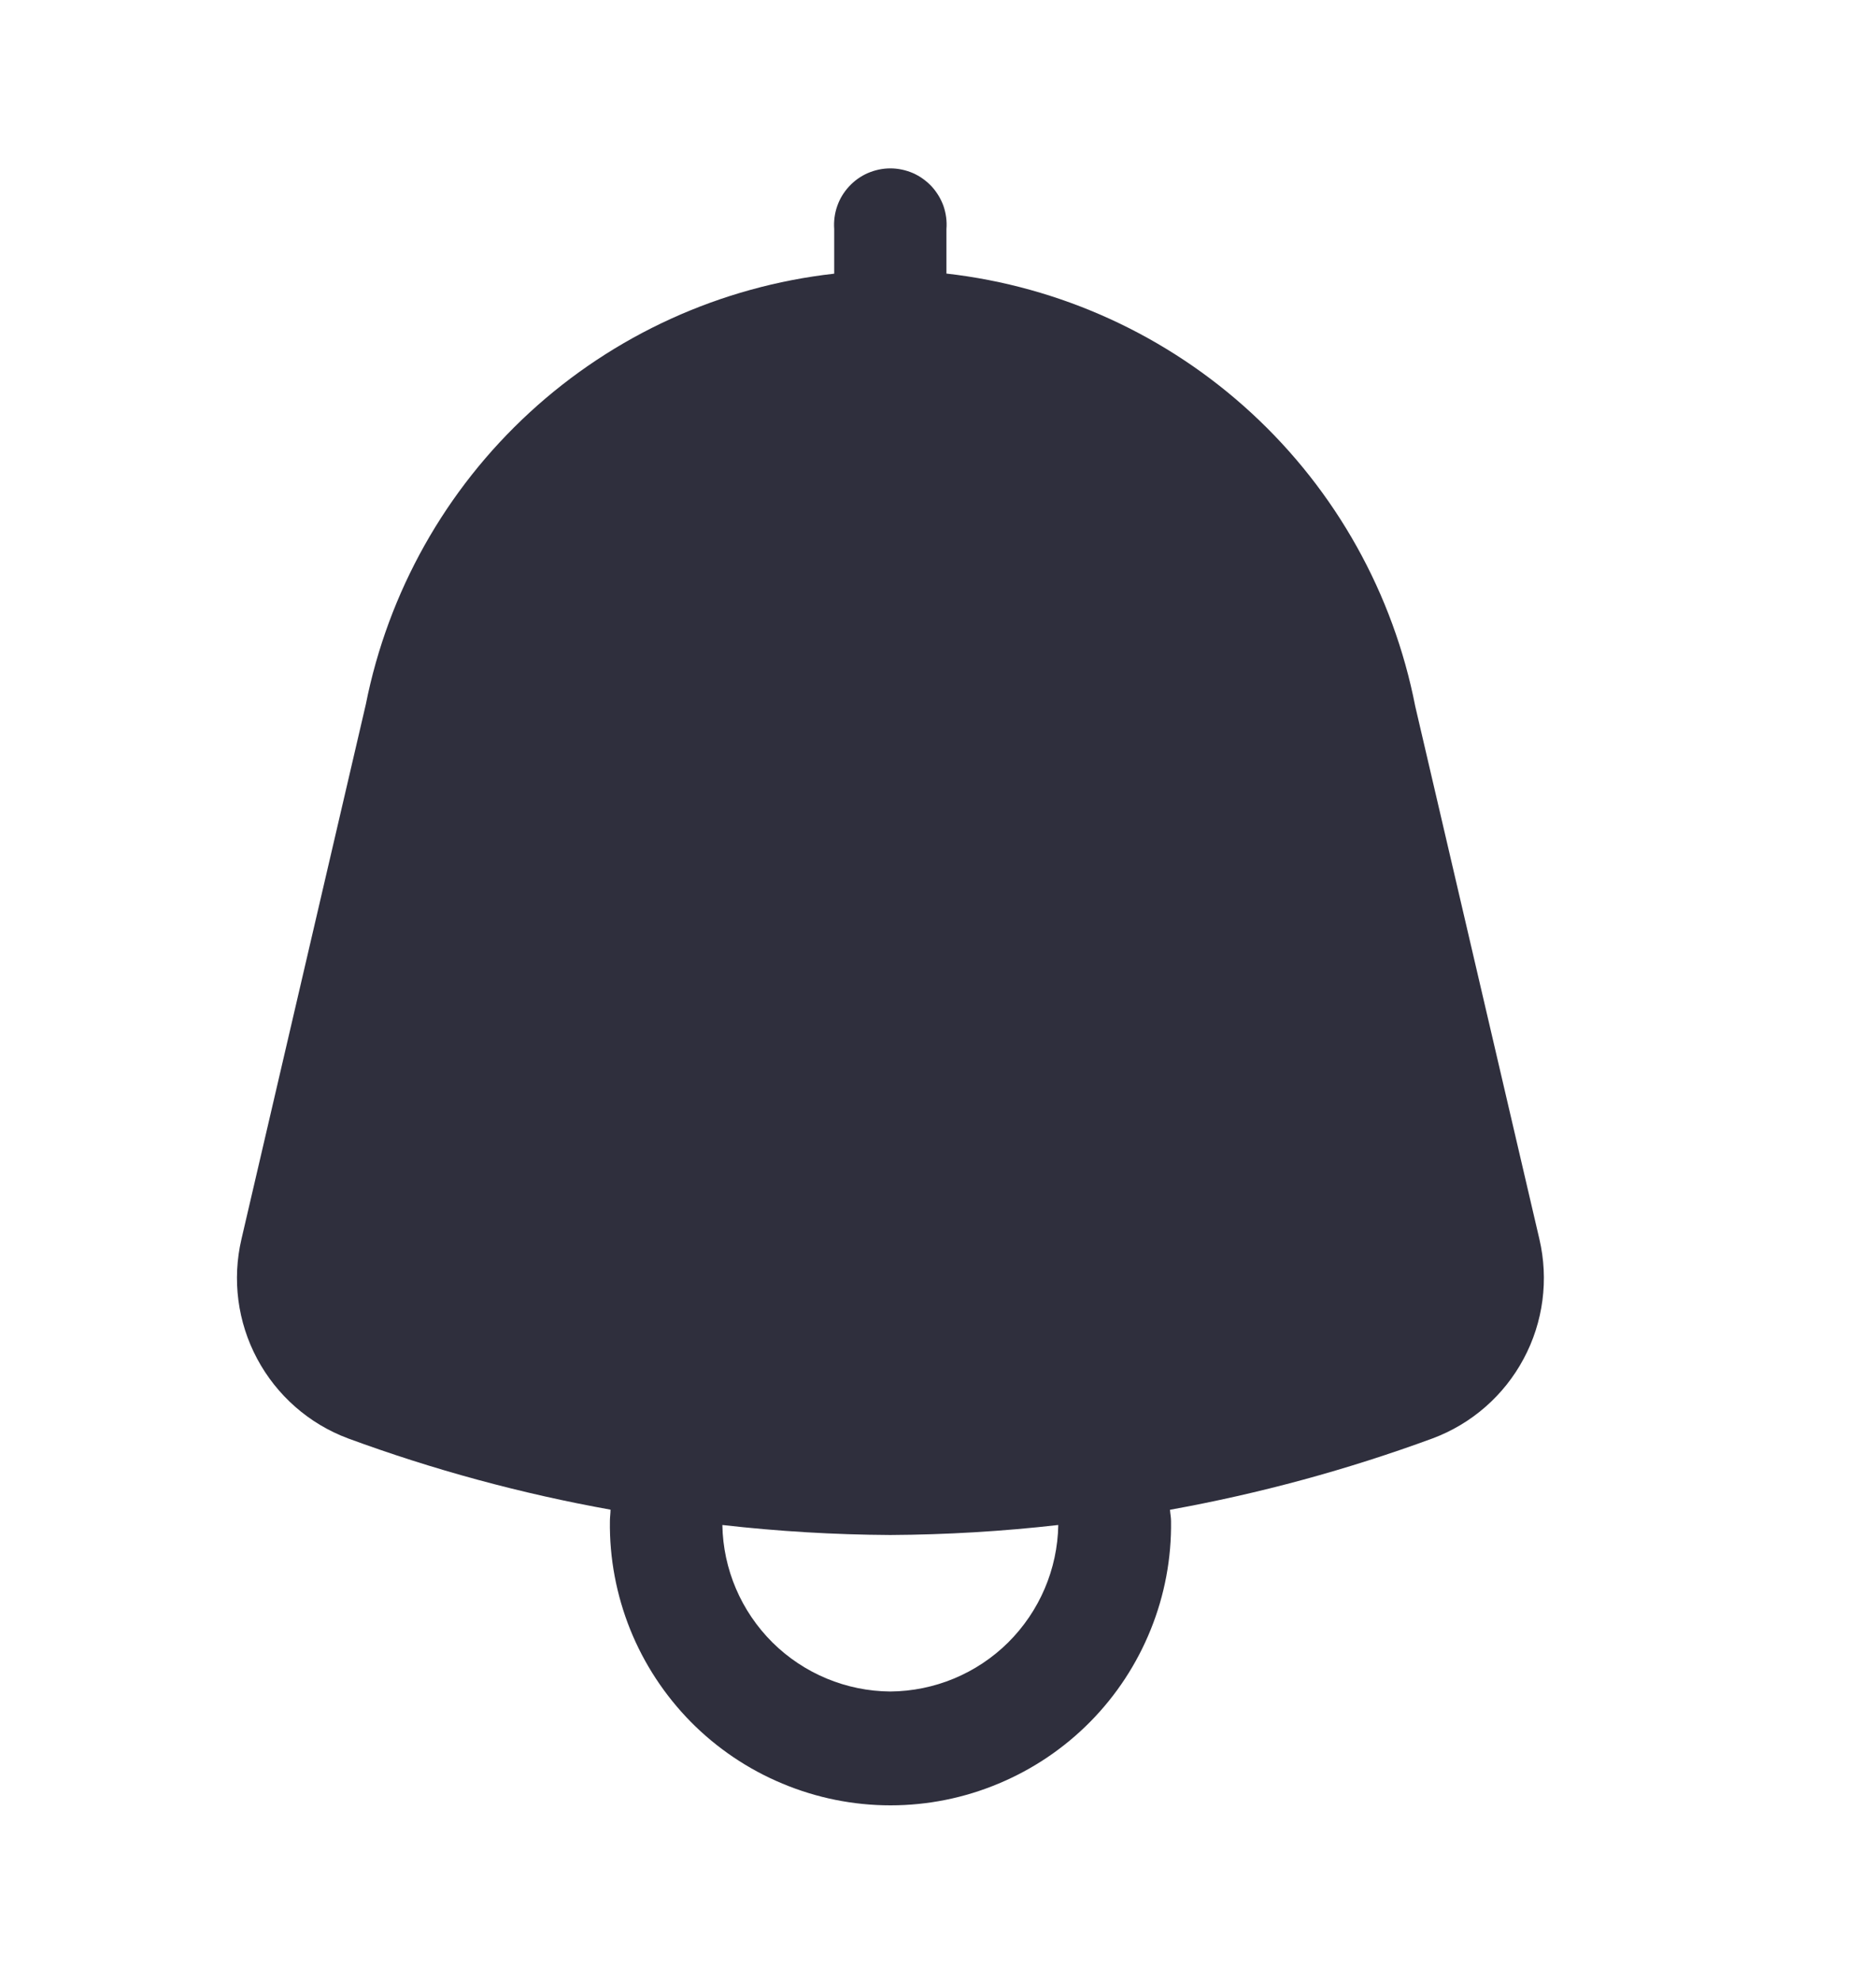 <svg width="18" height="19" viewBox="0 0 18 19" fill="none" xmlns="http://www.w3.org/2000/svg">
    <g clip-path="url(#clip0_499_9114)">
        <path d="M14.77 11.884L13.579 6.774C13.368 5.694 12.818 4.709 12.009 3.963C11.2 3.217 10.175 2.748 9.081 2.624V2.196C9.087 2.122 9.077 2.048 9.053 1.977C9.028 1.907 8.989 1.843 8.939 1.788C8.888 1.734 8.827 1.69 8.759 1.66C8.691 1.631 8.617 1.615 8.543 1.615C8.468 1.615 8.395 1.631 8.327 1.66C8.258 1.69 8.197 1.734 8.147 1.788C8.096 1.843 8.057 1.907 8.033 1.977C8.008 2.048 7.999 2.122 8.004 2.196V2.625C6.914 2.747 5.89 3.213 5.082 3.956C4.274 4.699 3.724 5.679 3.51 6.756L2.317 11.884C2.226 12.272 2.279 12.68 2.467 13.032C2.655 13.384 2.964 13.656 3.338 13.796C4.156 14.097 5 14.326 5.858 14.48C5.858 14.517 5.852 14.553 5.852 14.588C5.847 14.945 5.914 15.299 6.047 15.63C6.18 15.96 6.378 16.261 6.628 16.515C6.878 16.768 7.177 16.97 7.506 17.107C7.835 17.245 8.188 17.316 8.544 17.316C8.901 17.316 9.254 17.245 9.582 17.107C9.911 16.97 10.21 16.768 10.46 16.515C10.711 16.261 10.908 15.96 11.041 15.63C11.175 15.299 11.241 14.945 11.236 14.588C11.236 14.553 11.228 14.517 11.226 14.481C12.085 14.326 12.928 14.097 13.747 13.796C14.121 13.656 14.431 13.385 14.619 13.033C14.808 12.681 14.861 12.272 14.77 11.884ZM8.542 16.224C8.119 16.221 7.713 16.052 7.412 15.754C7.111 15.455 6.938 15.051 6.931 14.627C7.466 14.688 8.004 14.72 8.542 14.723C9.081 14.72 9.619 14.688 10.154 14.627C10.147 15.051 9.974 15.455 9.673 15.754C9.372 16.052 8.966 16.221 8.542 16.224Z" fill="#2F2F3D" />
    </g>
    <defs>
        <clipPath id="clip0_499_9114">
            <rect width="18" height="18" fill="white" transform="translate(0 0.5)" />
        </clipPath>
    </defs>
</svg>
    